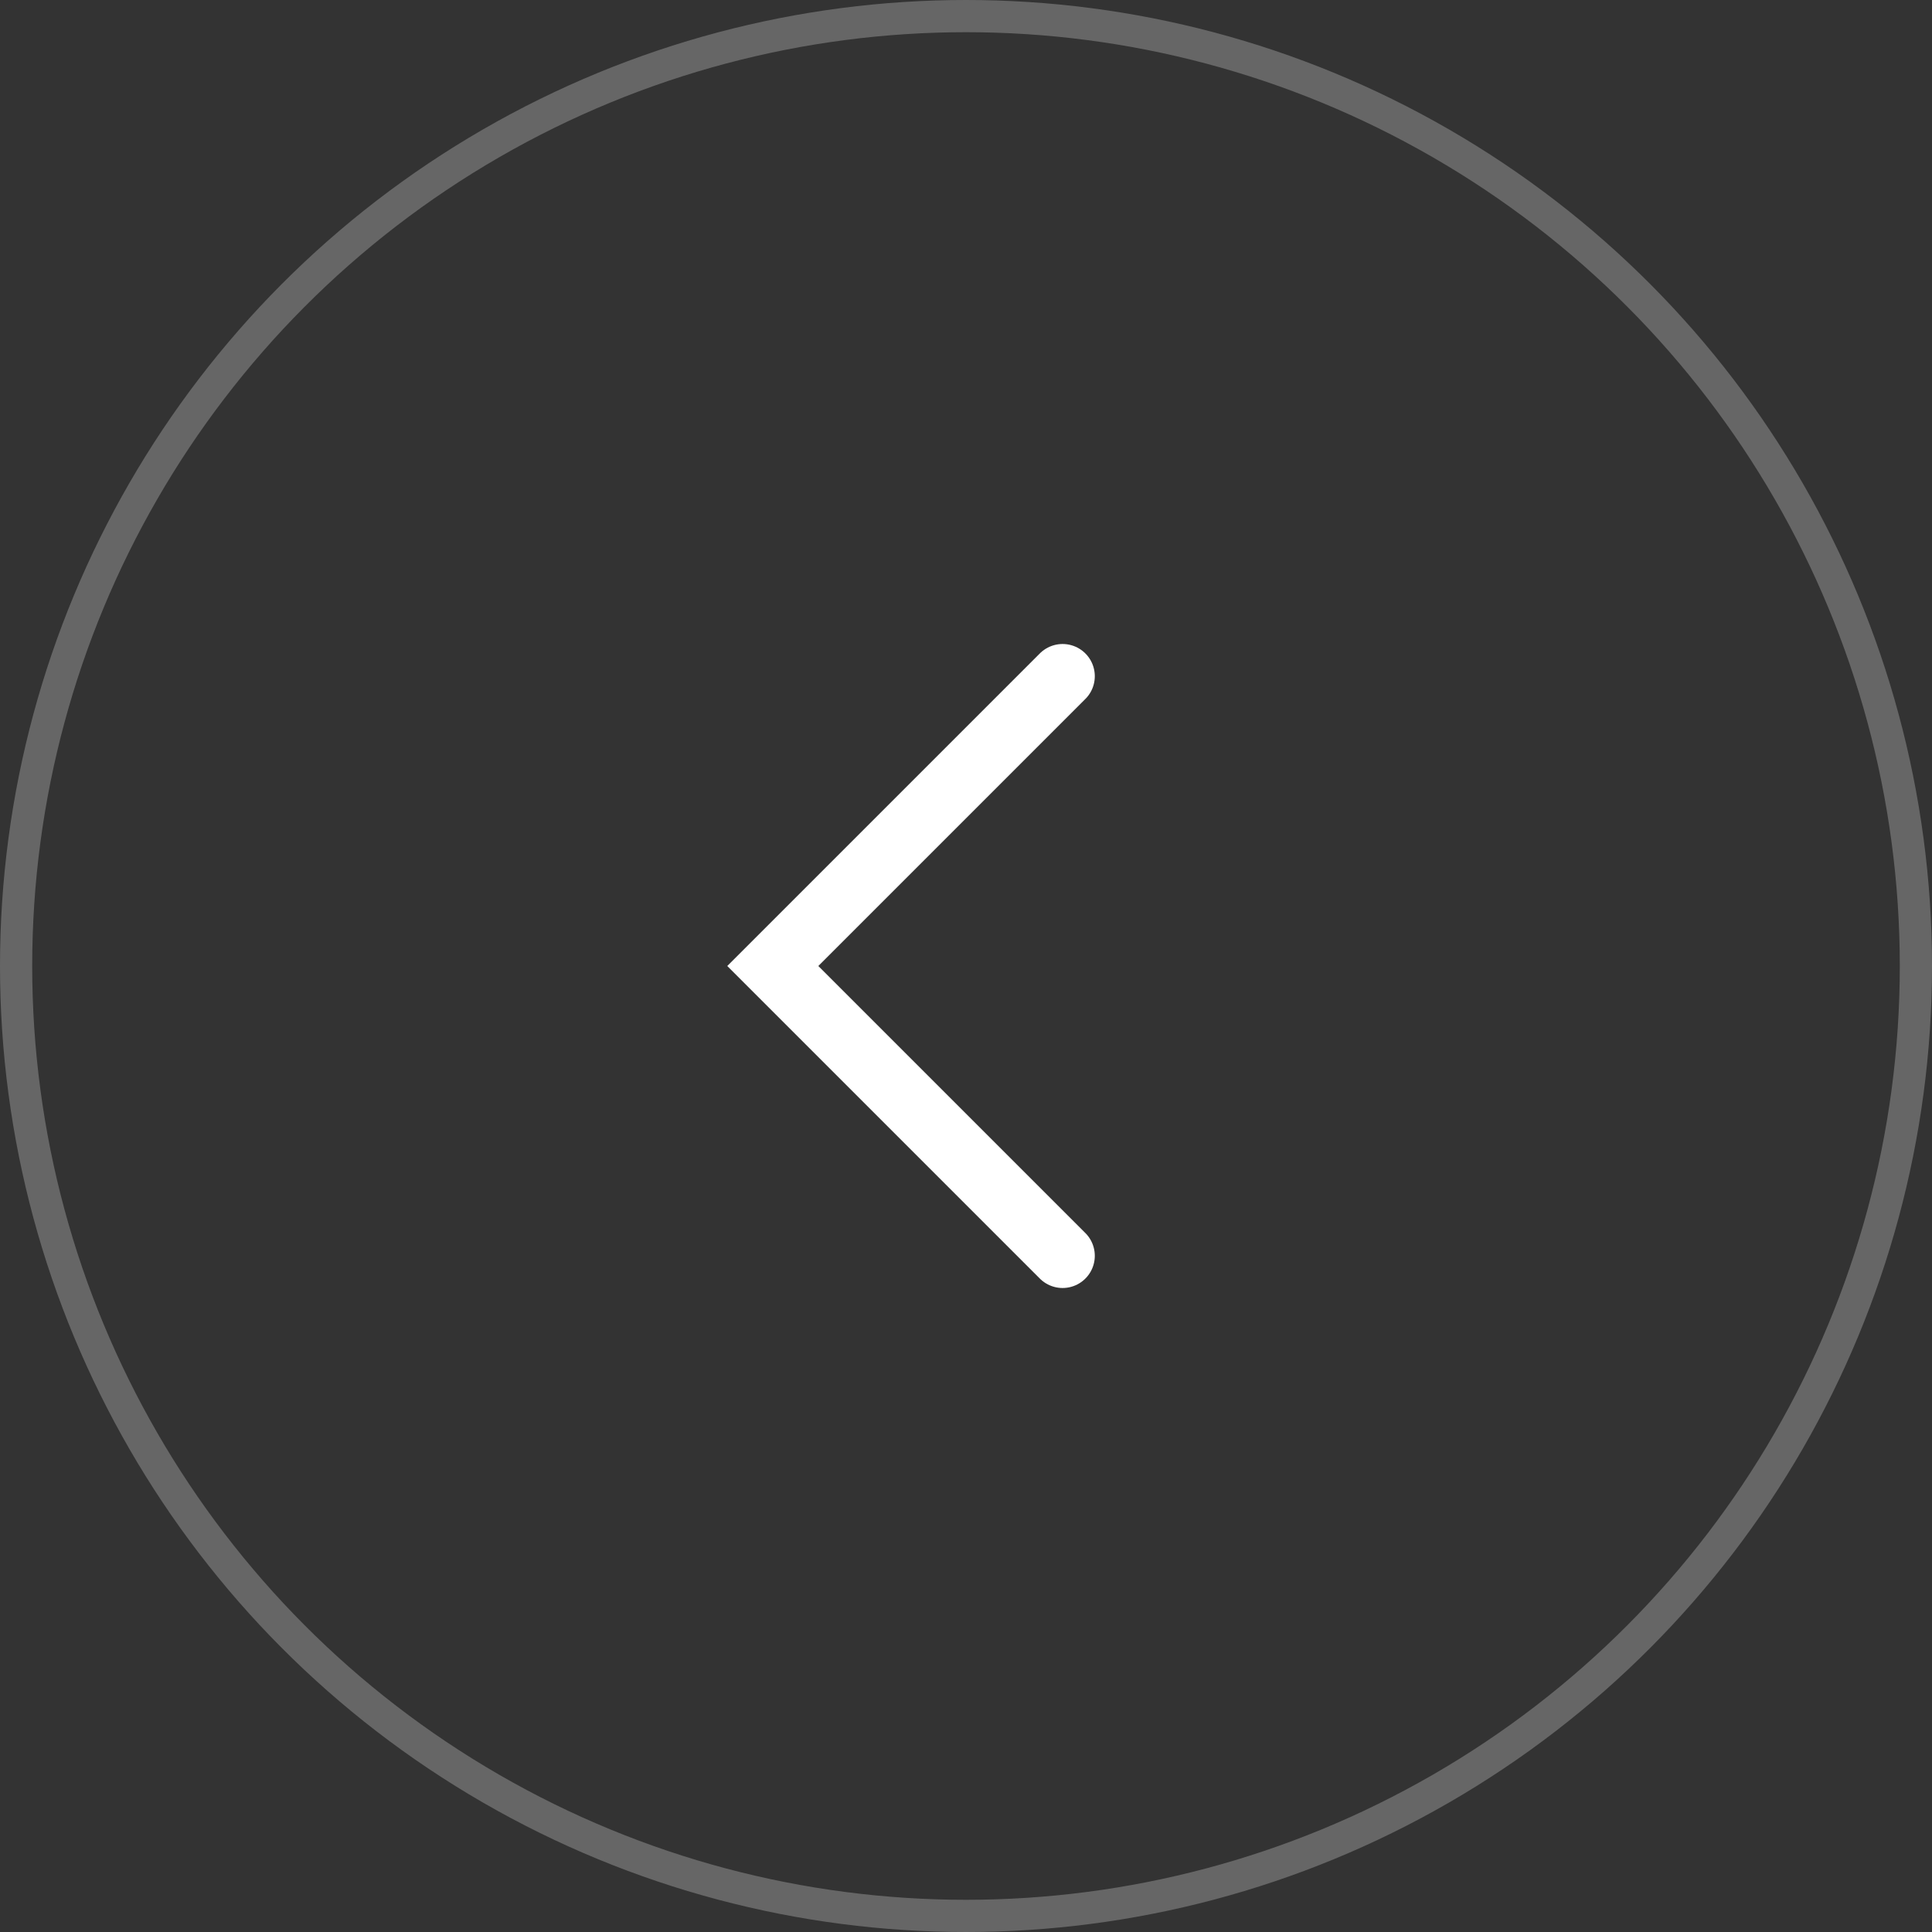 <svg width="60" height="60" viewBox="0 0 60 60" fill="none" xmlns="http://www.w3.org/2000/svg">
<rect x="0" y="0" width="60" height="60" fill="#333333" stroke="none"/>
<circle cx="30" cy="30" r="29.5" stroke="white" stroke-opacity="0.25"/>
<path d="M33 21L24 30L33 39" stroke="white" stroke-width="2" stroke-linecap="round"/>
</svg>

